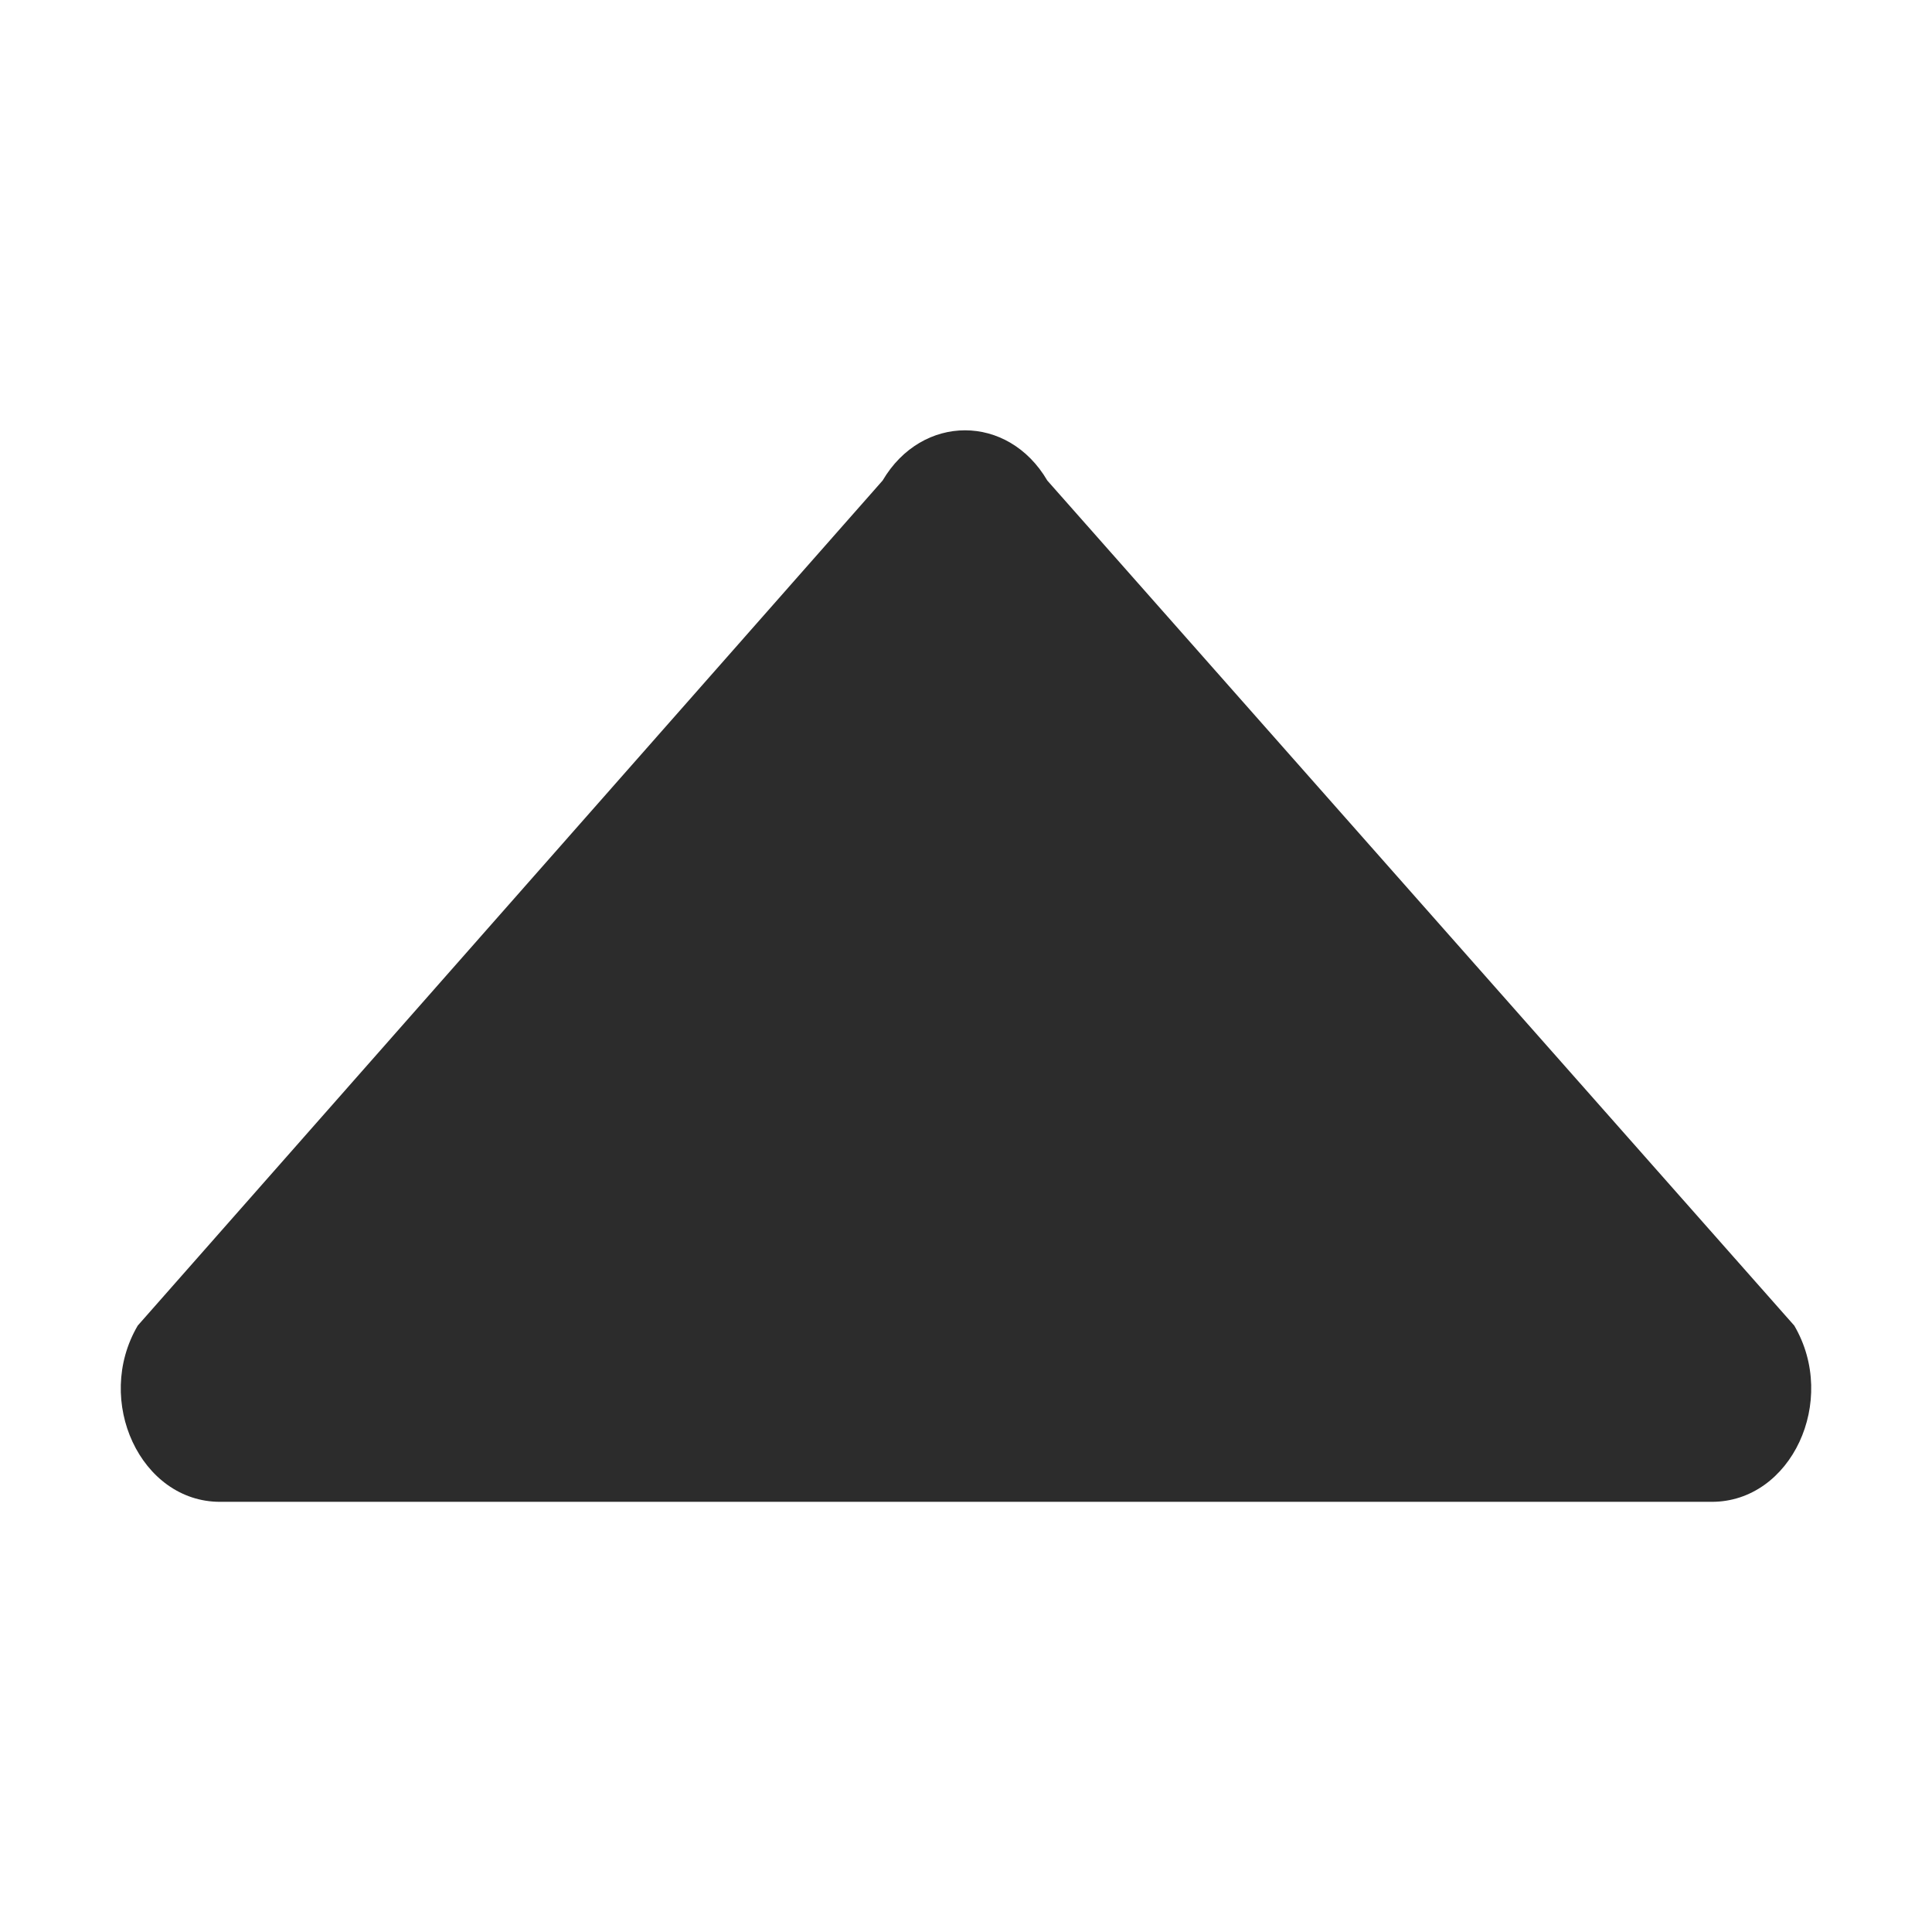 <?xml version="1.0" standalone="no"?><!DOCTYPE svg PUBLIC "-//W3C//DTD SVG 1.1//EN" "http://www.w3.org/Graphics/SVG/1.1/DTD/svg11.dtd"><svg t="1546168197157" class="icon" style="" viewBox="0 0 1024 1024" version="1.1" xmlns="http://www.w3.org/2000/svg" p-id="1606" xmlns:xlink="http://www.w3.org/1999/xlink" width="16" height="16"><defs><style type="text/css"></style></defs><path d="M555.1 254.7L951 702.6c23.4 39.9-1.6 93.4-43.7 93.4H116.6c-42 0-67-53.5-43.6-93.4l394.8-447.9c20.9-35.5 66.5-35.5 87.3 0z" p-id="1607" fill="#2c2c2c"></path></svg>